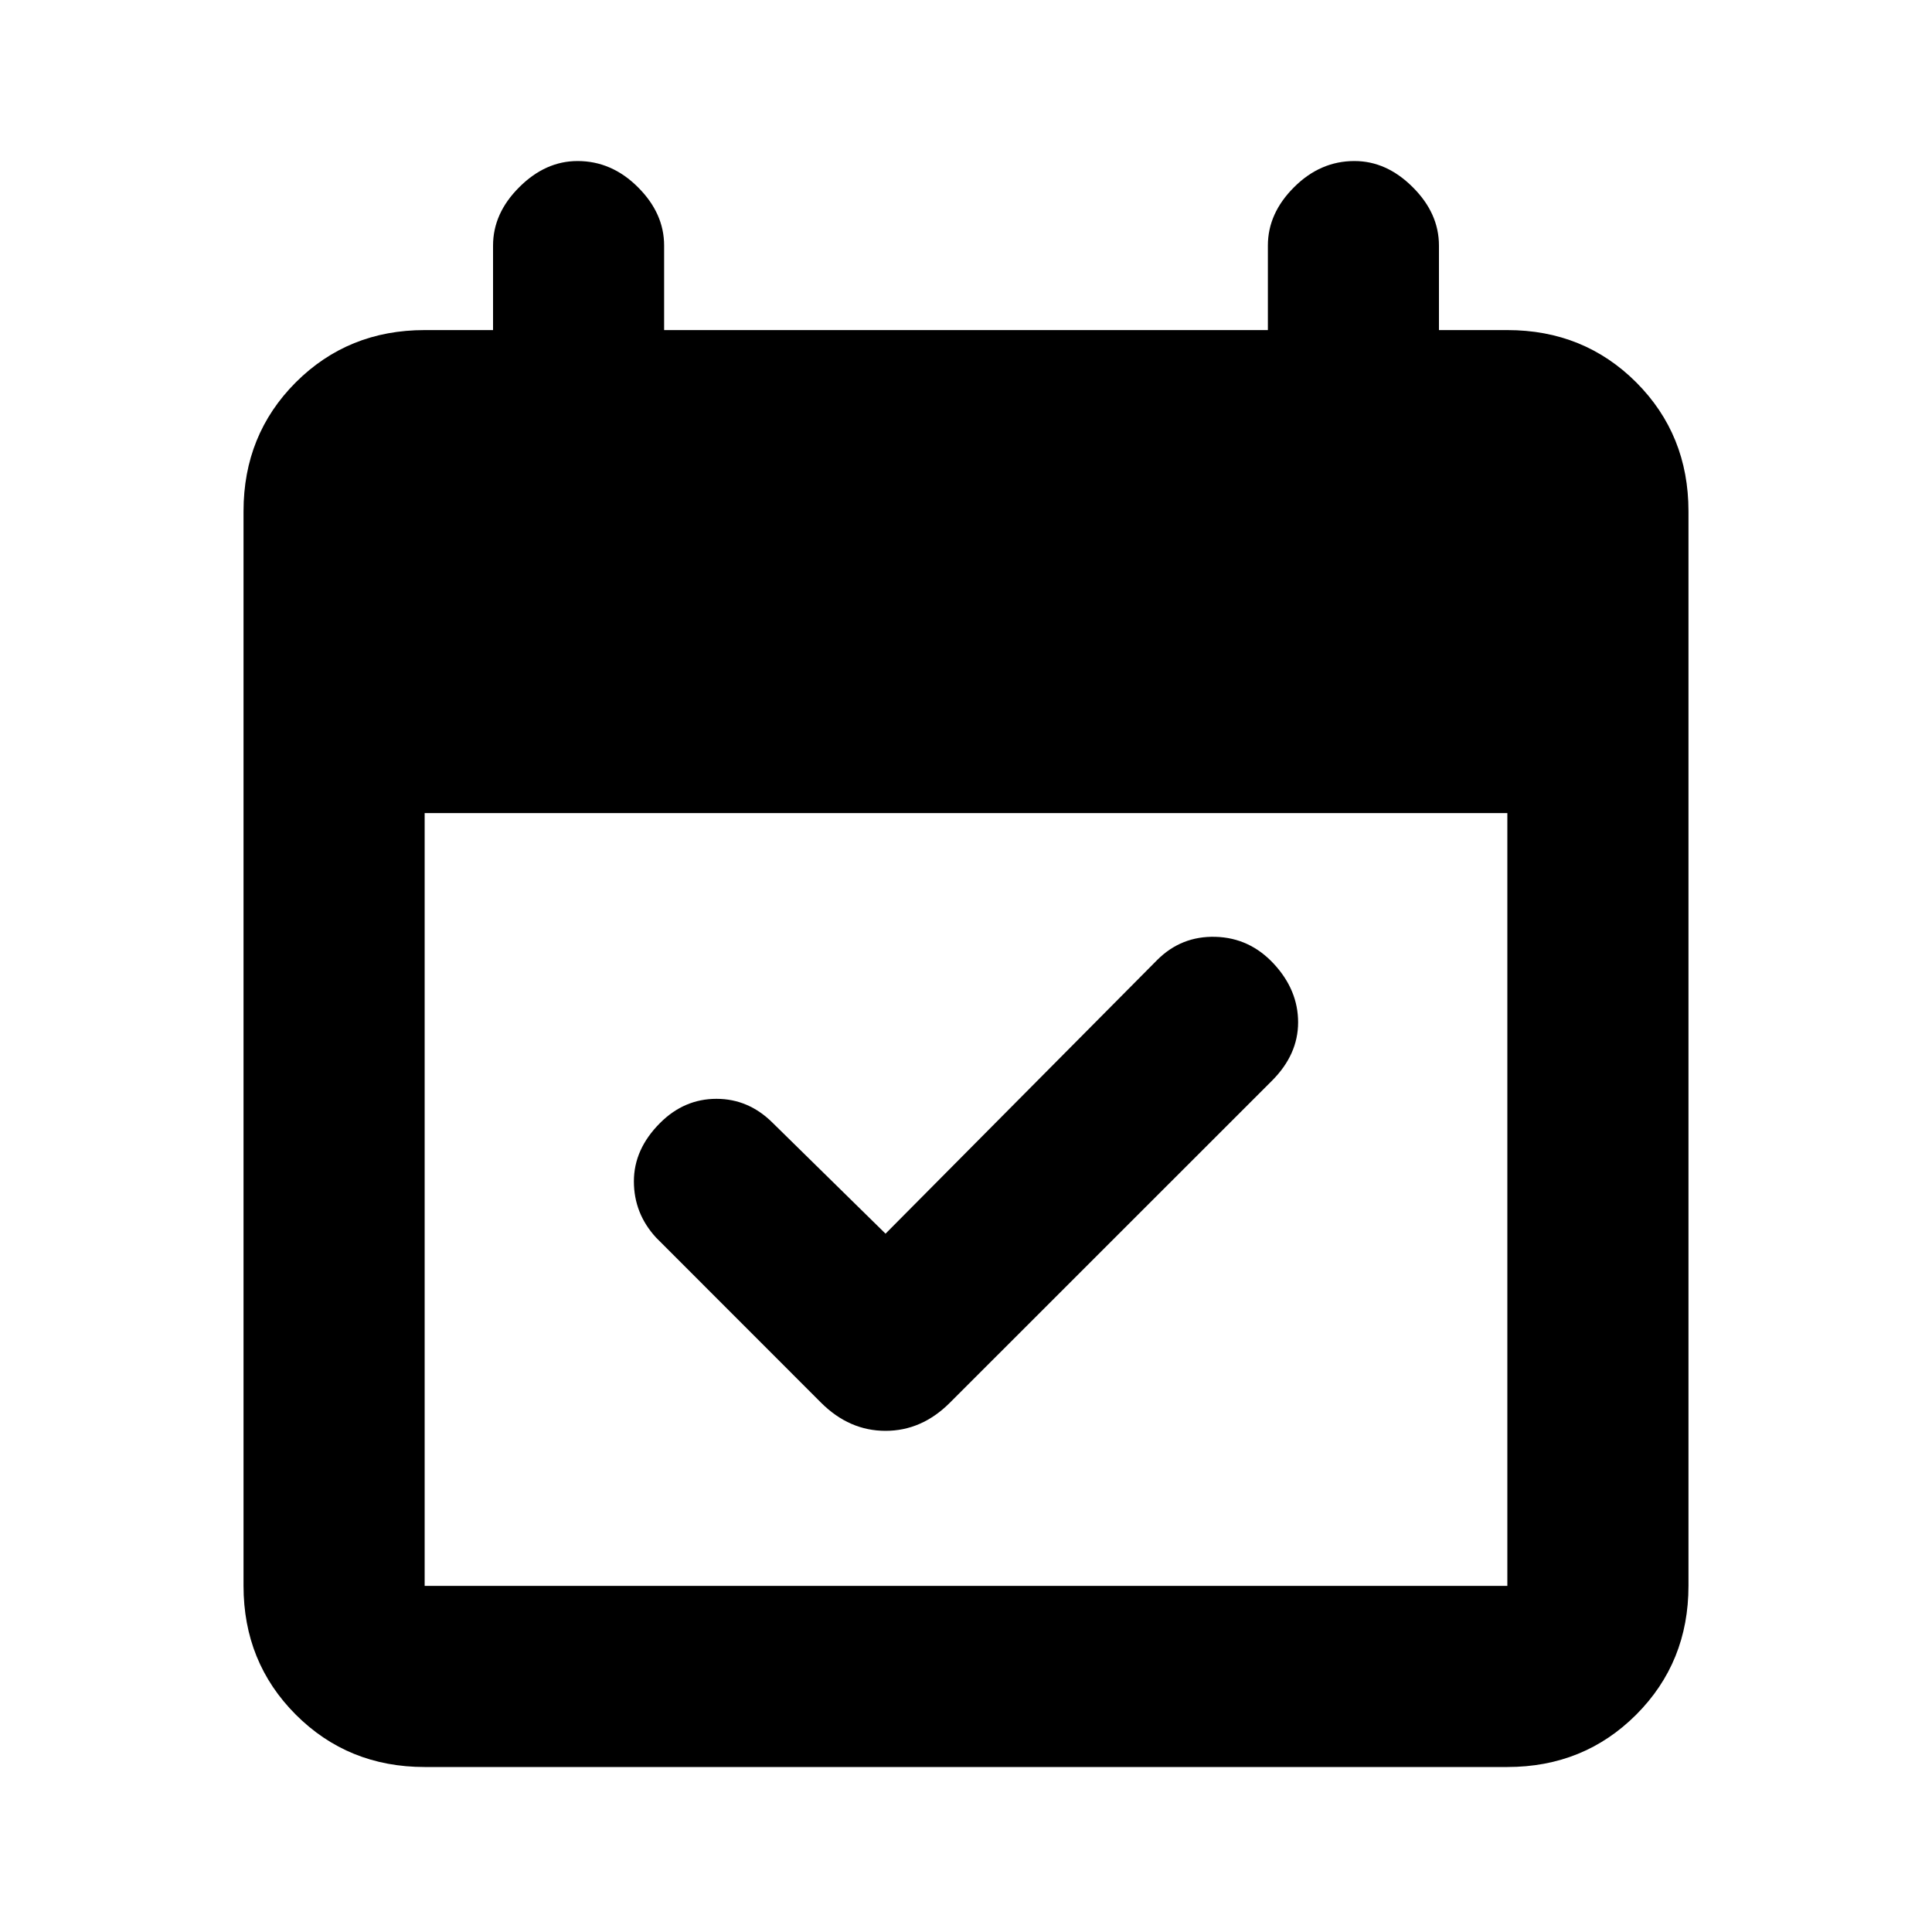 <svg xmlns="http://www.w3.org/2000/svg" height="20" width="20"><path d="m8.5 14.521-1.708-1.709q-.23-.25-.23-.583 0-.333.271-.604.25-.25.584-.25.333 0 .583.25l1.167 1.146 2.812-2.833q.25-.25.604-.24.355.01.605.281t.25.604q0 .334-.271.605l-3.334 3.333q-.291.291-.666.291-.375 0-.667-.291Zm-4.104 3.771q-.792 0-1.334-.542-.541-.542-.541-1.333V5.292q0-.792.541-1.334.542-.541 1.334-.541h.708v-.875q0-.334.271-.604.271-.271.604-.271.354 0 .625.271.271.27.271.604v.875h6.25v-.875q0-.334.271-.604.271-.271.625-.271.333 0 .604.271.271.27.271.604v.875h.708q.792 0 1.334.541.541.542.541 1.334v11.125q0 .791-.541 1.333-.542.542-1.334.542Zm0-1.875h11.208v-8H4.396v8Z"/></svg>